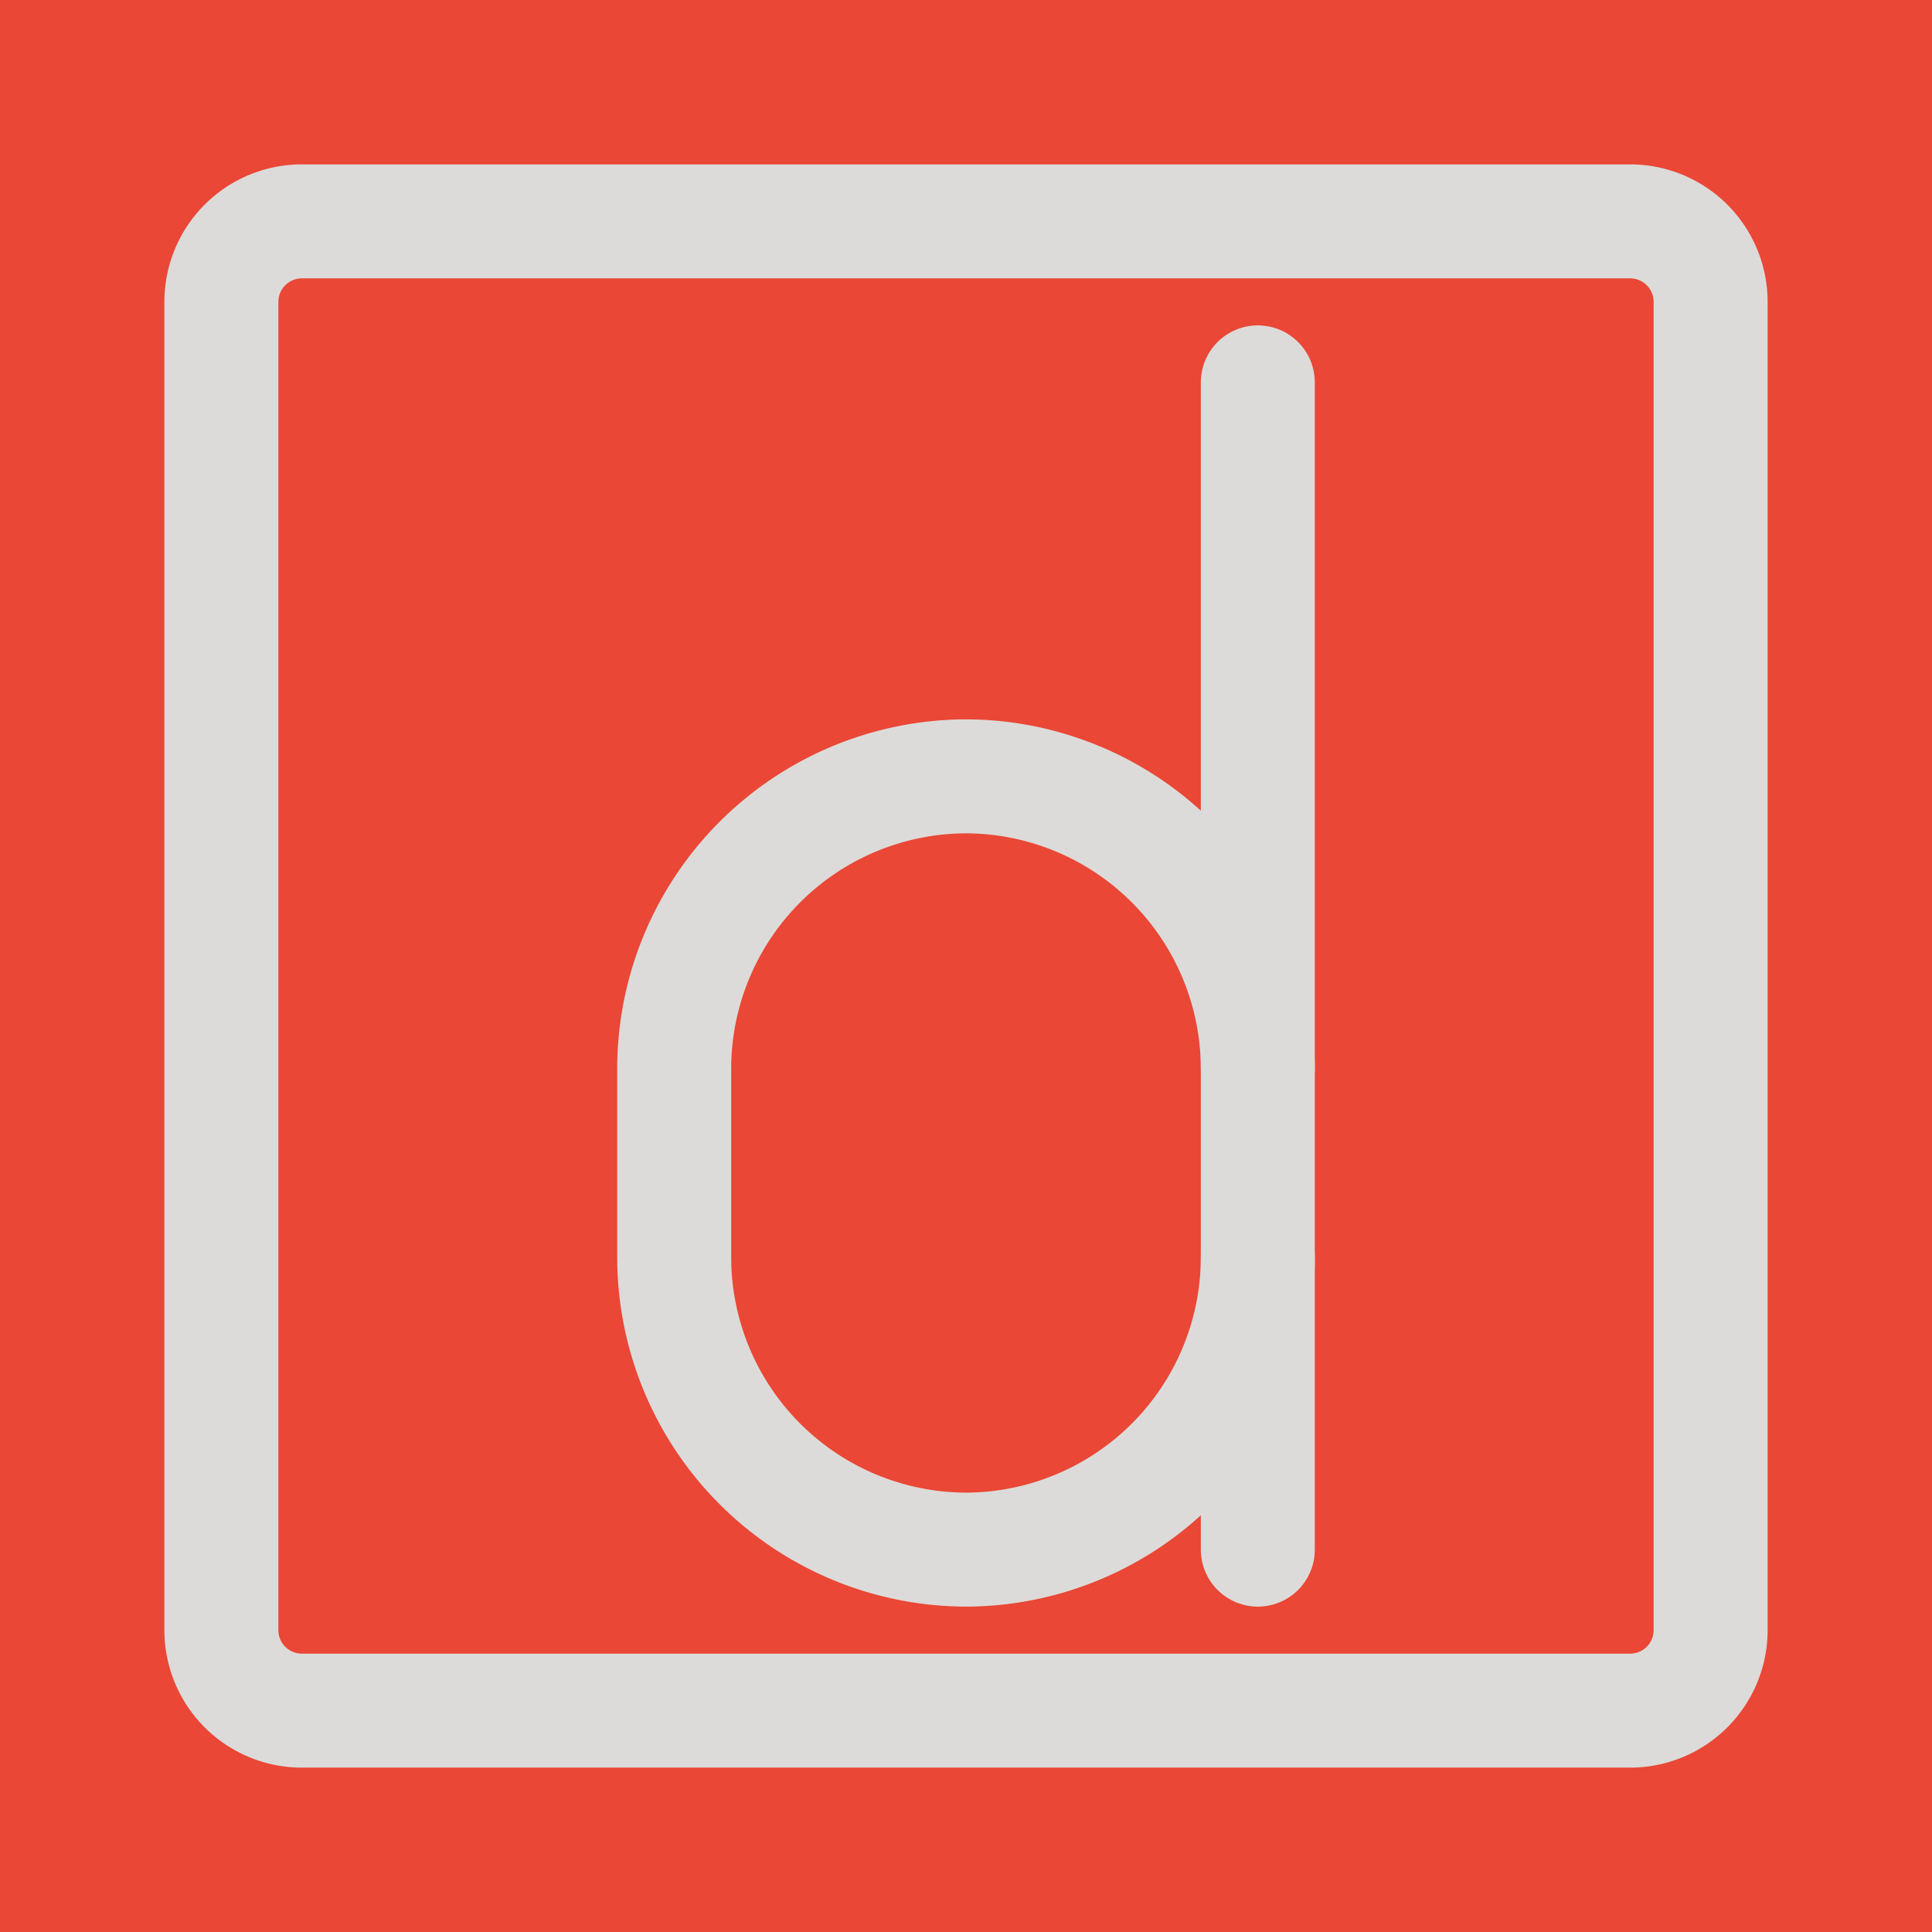 <!DOCTYPE svg PUBLIC "-//W3C//DTD SVG 1.1//EN" "http://www.w3.org/Graphics/SVG/1.1/DTD/svg11.dtd">
<!-- Uploaded to: SVG Repo, www.svgrepo.com, Transformed by: SVG Repo Mixer Tools -->
<svg width="800px" height="800px" viewBox="0 0 48.00 48.00" xmlns="http://www.w3.org/2000/svg" fill="#DCDBD9" stroke="#DCDBD9" stroke-width="2.832">
<g id="SVGRepo_bgCarrier" stroke-width="0">
<rect x="0" y="0" width="48.00" height="48.00" rx="0" fill="#EA4736" strokewidth="0"/>
</g>
<g id="SVGRepo_tracerCarrier" stroke-linecap="round" stroke-linejoin="round"/>
<g id="SVGRepo_iconCarrier">
<defs>
<style>.a{fill:none;stroke:#DCDBD9;stroke-linecap:round;stroke-linejoin:round;}</style>
</defs>
<path class="a" d="M31.25,26.538a7.271,7.271,0,0,0-7.25-7.25h0a7.271,7.271,0,0,0-7.25,7.25V31.25A7.271,7.271,0,0,0,24,38.5h0a7.271,7.271,0,0,0,7.25-7.25"/>
<line class="a" x1="31.25" y1="38.5" x2="31.25" y2="9.5"/>
<path class="a" d="M5.5,19.6V40.5a2,2,0,0,0,2,2h33a2,2,0,0,0,2-2V7.5a2,2,0,0,0-2-2H7.5a2,2,0,0,0-2,2V19.6"/>
</g>
</svg>